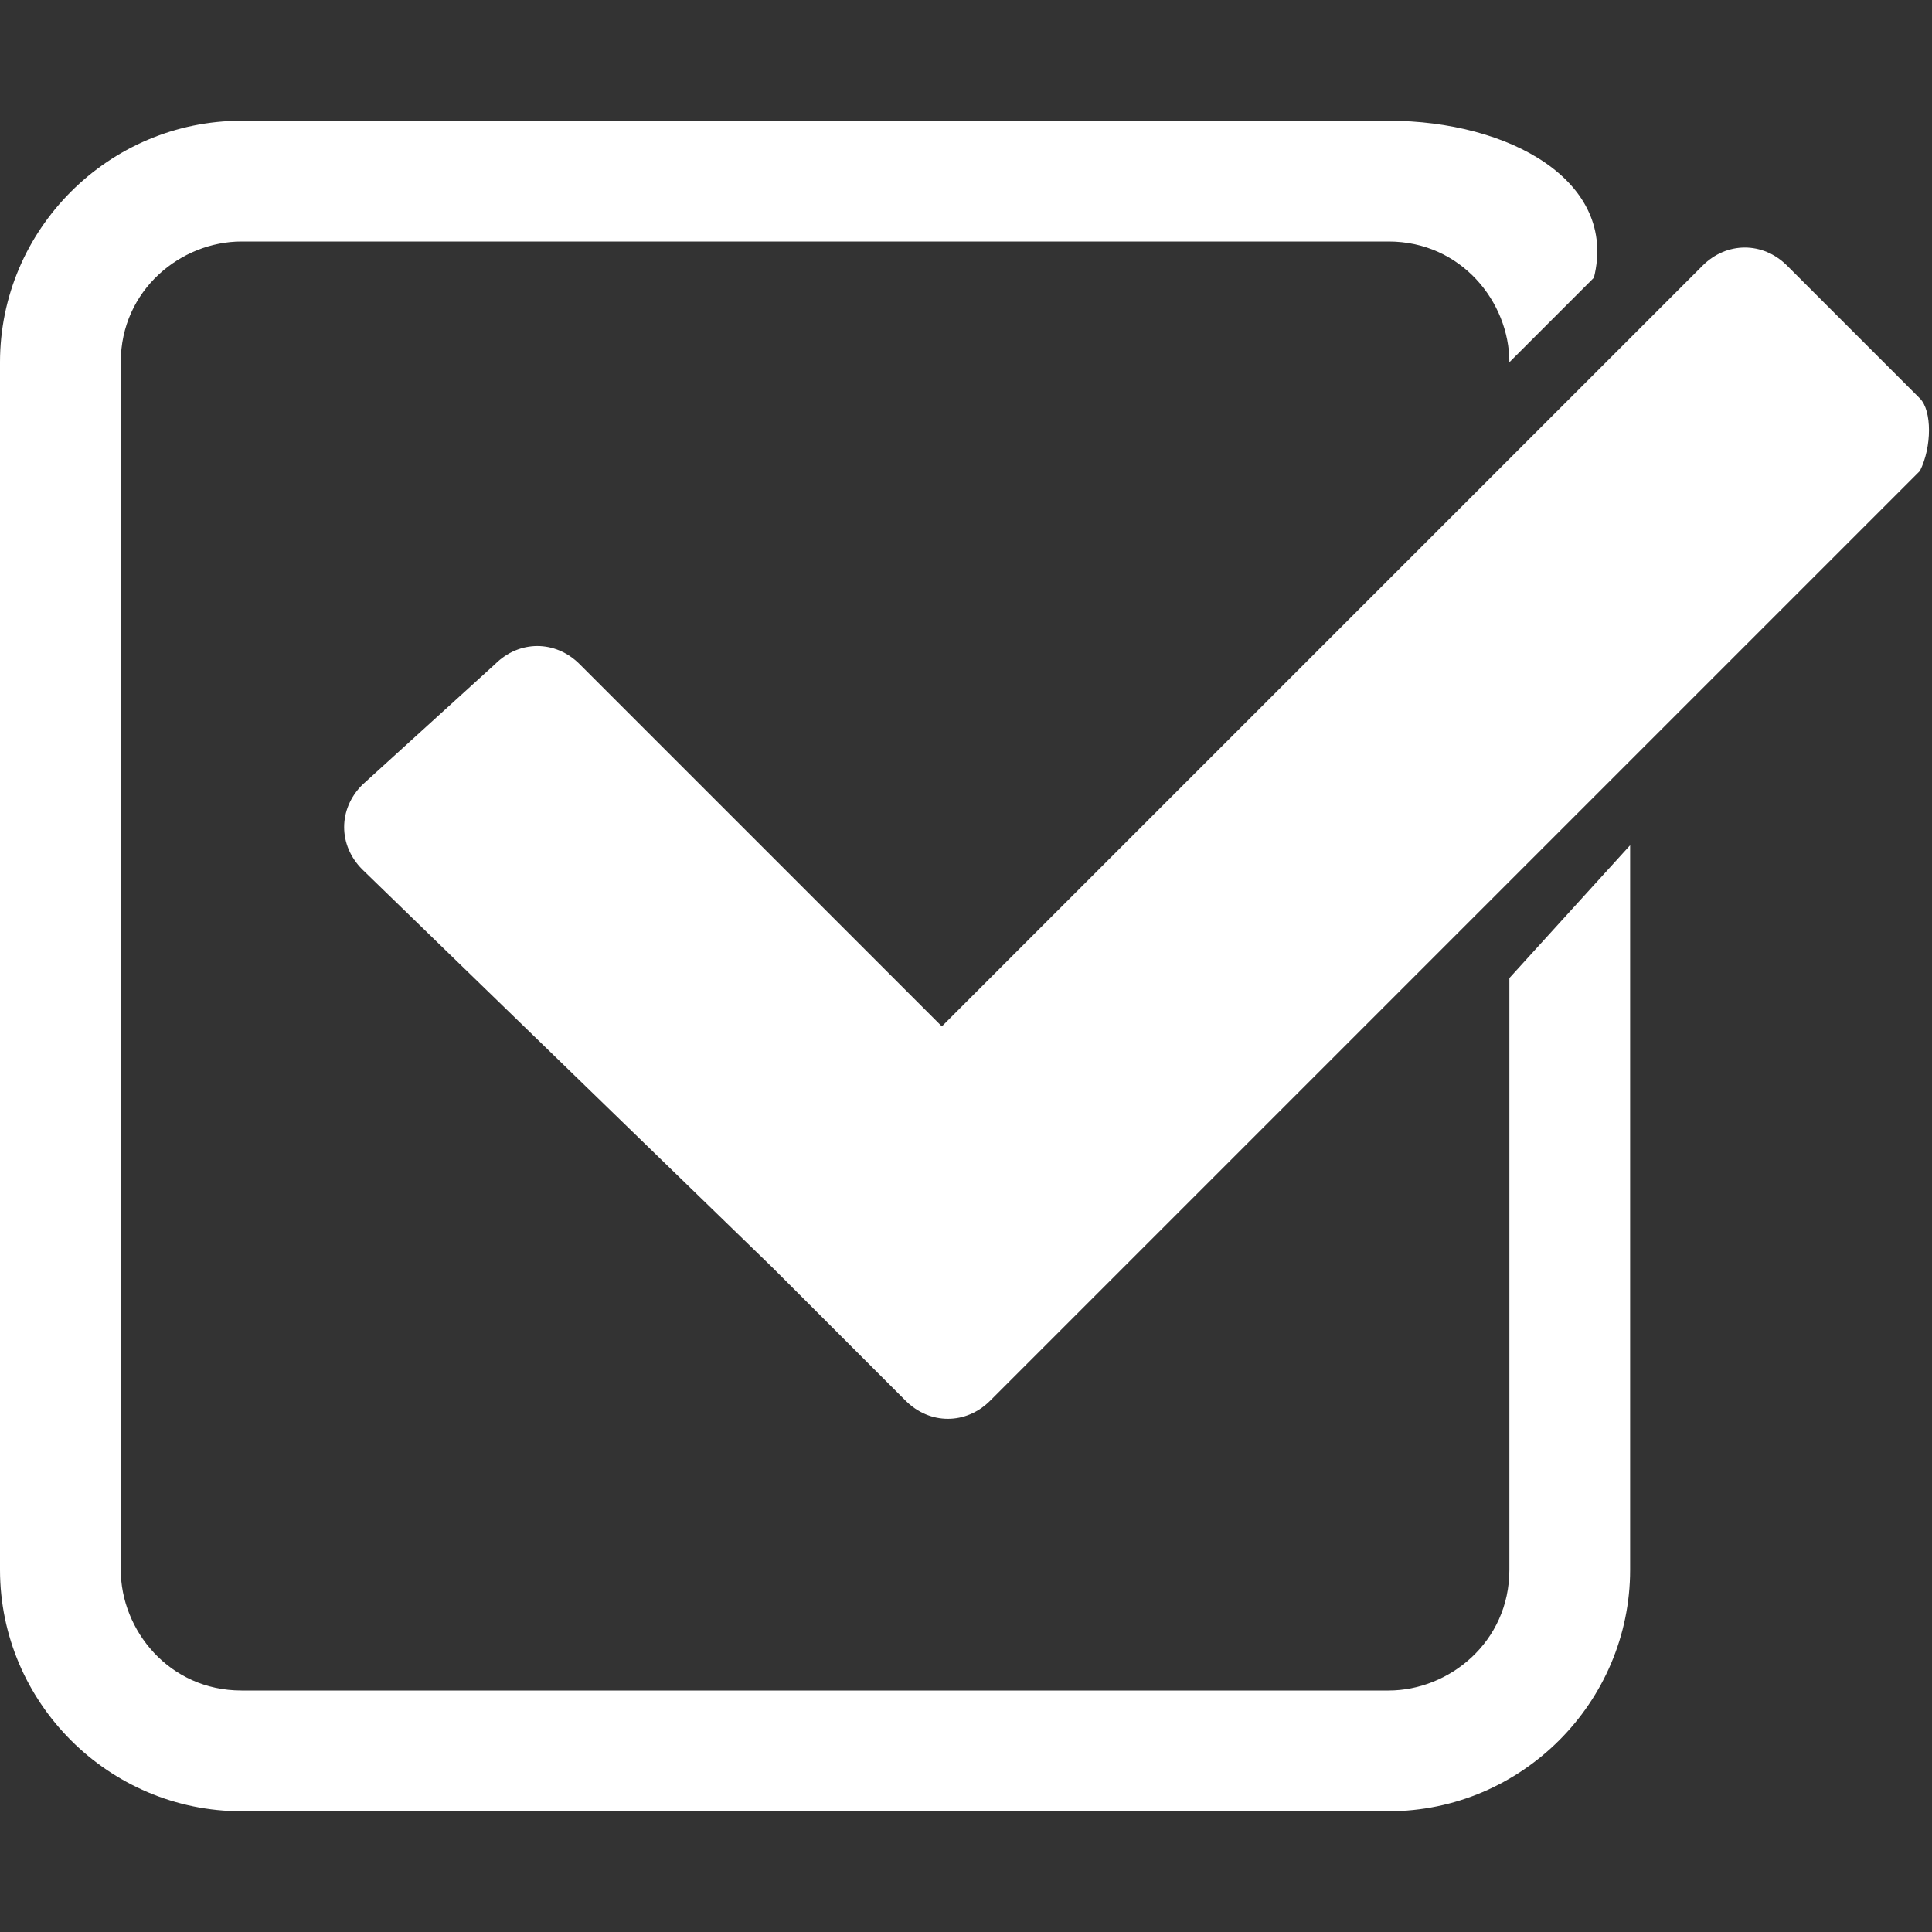 <?xml version="1.0" encoding="utf-8"?>
<!-- Generator: Adobe Illustrator 18.1.1, SVG Export Plug-In . SVG Version: 6.00 Build 0)  -->
<svg version="1.1" id="Layer_2" xmlns="http://www.w3.org/2000/svg" xmlns:xlink="http://www.w3.org/1999/xlink" x="0px" y="0px"
	 viewBox="0 0 16 16" enable-background="new 0 0 16 16" xml:space="preserve">
<rect x="0" y="0" width="16" height="16" fill="#333333" stroke="none"/>
<g>
	<g>
		<path fill="#FFFFFF" d="M15.9,3.9l-7.7,7.7c-0.2,0.2-0.5,0.2-0.7,0l-0.2-0.2l0,0l-0.2-0.2l-0.7-0.7l0,0L3,7.2C2.8,7,2.8,6.7,3,6.5
			l1.1-1c0.2-0.2,0.5-0.2,0.7,0l3,3l6.3-6.3c0.2-0.2,0.5-0.2,0.7,0l1.1,1.1C16,3.4,16,3.7,15.9,3.9z"/>
	</g>
	<path fill="#FFFFFF" d="M12.5,13c0,0.6-0.5,1-1,1H2c-0.6,0-1-0.5-1-1V3c0-0.6,0.5-1,1-1h9.5c0.6,0,1,0.5,1,1l0,0l0.7-0.7
		C13.4,1.5,12.5,1,11.5,1H2C0.9,1,0,1.9,0,3v10c0,1.1,0.9,2,2,2h9.5c1.1,0,2-0.9,2-2V7l-1,1.1V13z"/>
</g>
</svg>
